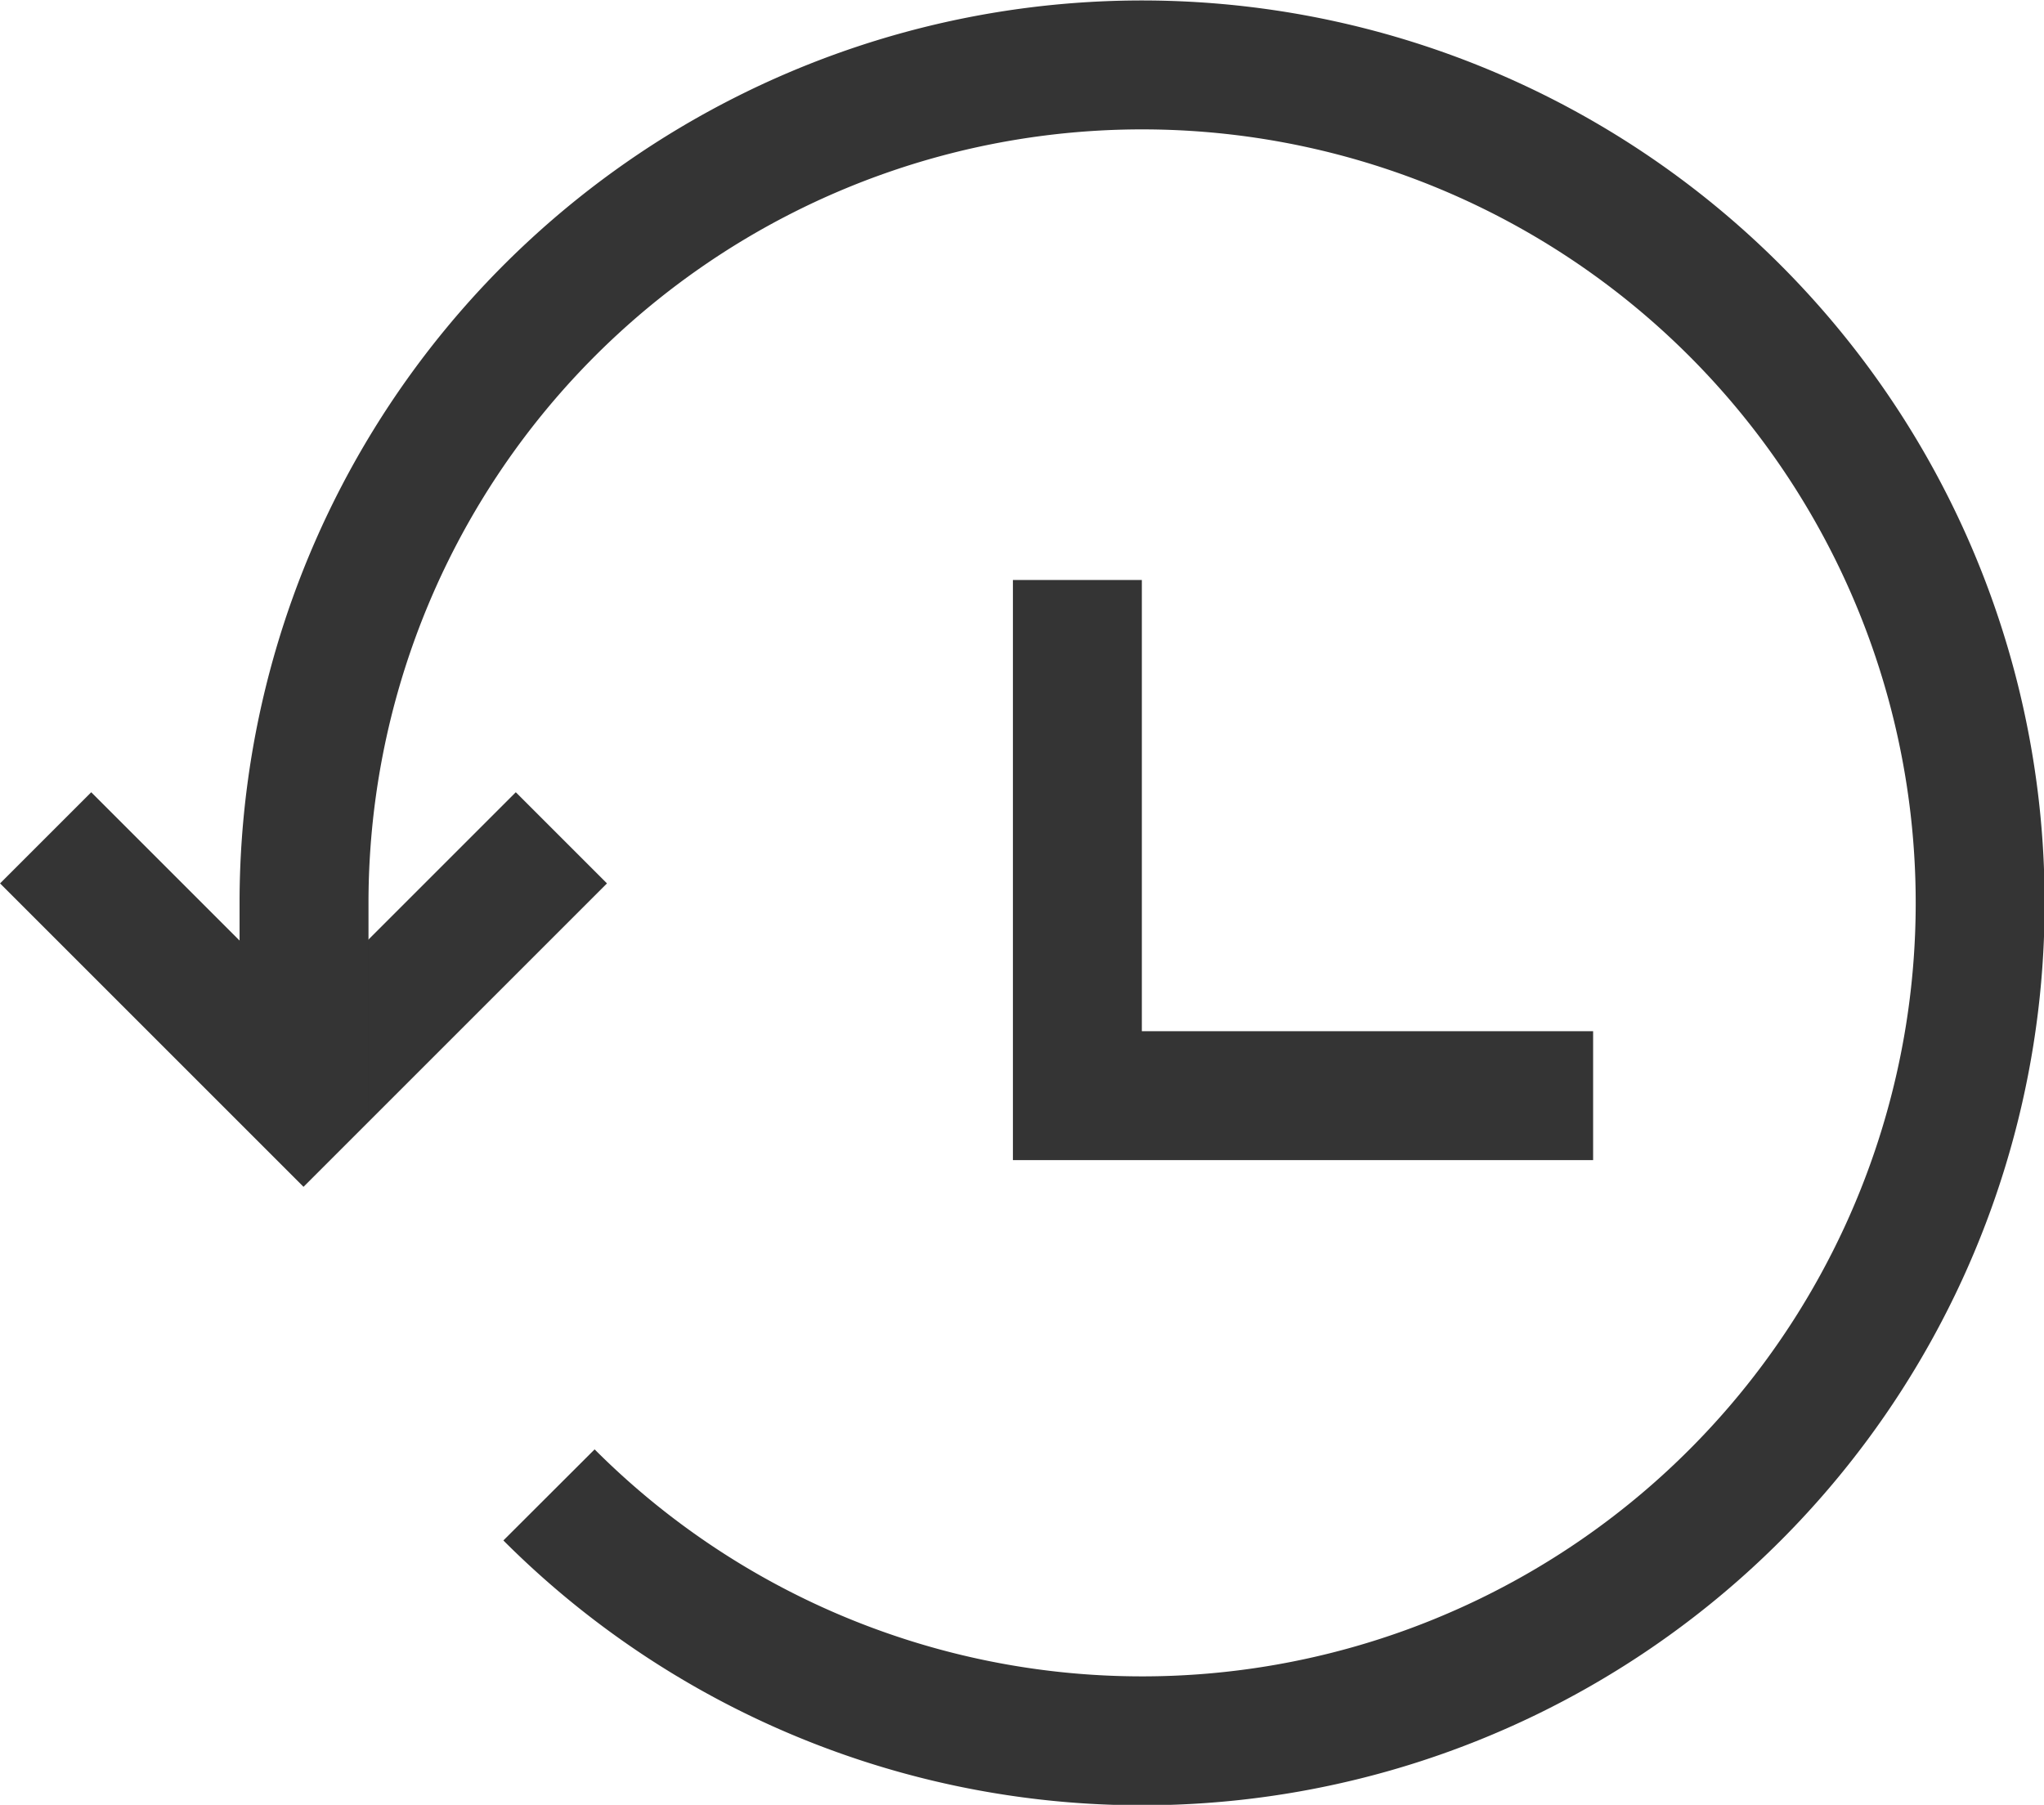 <svg xmlns="http://www.w3.org/2000/svg" width="15.853" height="14" viewBox="0 0 15.853 14">
  <g id="최근_본_제품_아이콘" data-name="최근 본 제품 아이콘" transform="translate(0.354 0.5)">
    <path id="패스_6824" data-name="패스 6824" d="M335.917,174.406l-2,2-2-2" transform="translate(-331.917 -168.407)" fill="none" stroke="#343434" stroke-miterlimit="10" stroke-width="1"/>
    <path id="패스_6825" data-name="패스 6825" d="M336.31,179.615a6.5,6.5,0,1,0-1.9-4.6v1.651" transform="translate(-332.406 -168.519)" fill="none" stroke="#343434" stroke-miterlimit="10" stroke-width="1"/>
    <path id="패스_6826" data-name="패스 6826" d="M340.9,171.1v4h4" transform="translate(-332.898 -167.101)" fill="none" stroke="#343434" stroke-miterlimit="10" stroke-width="1"/>
  </g>
</svg>
